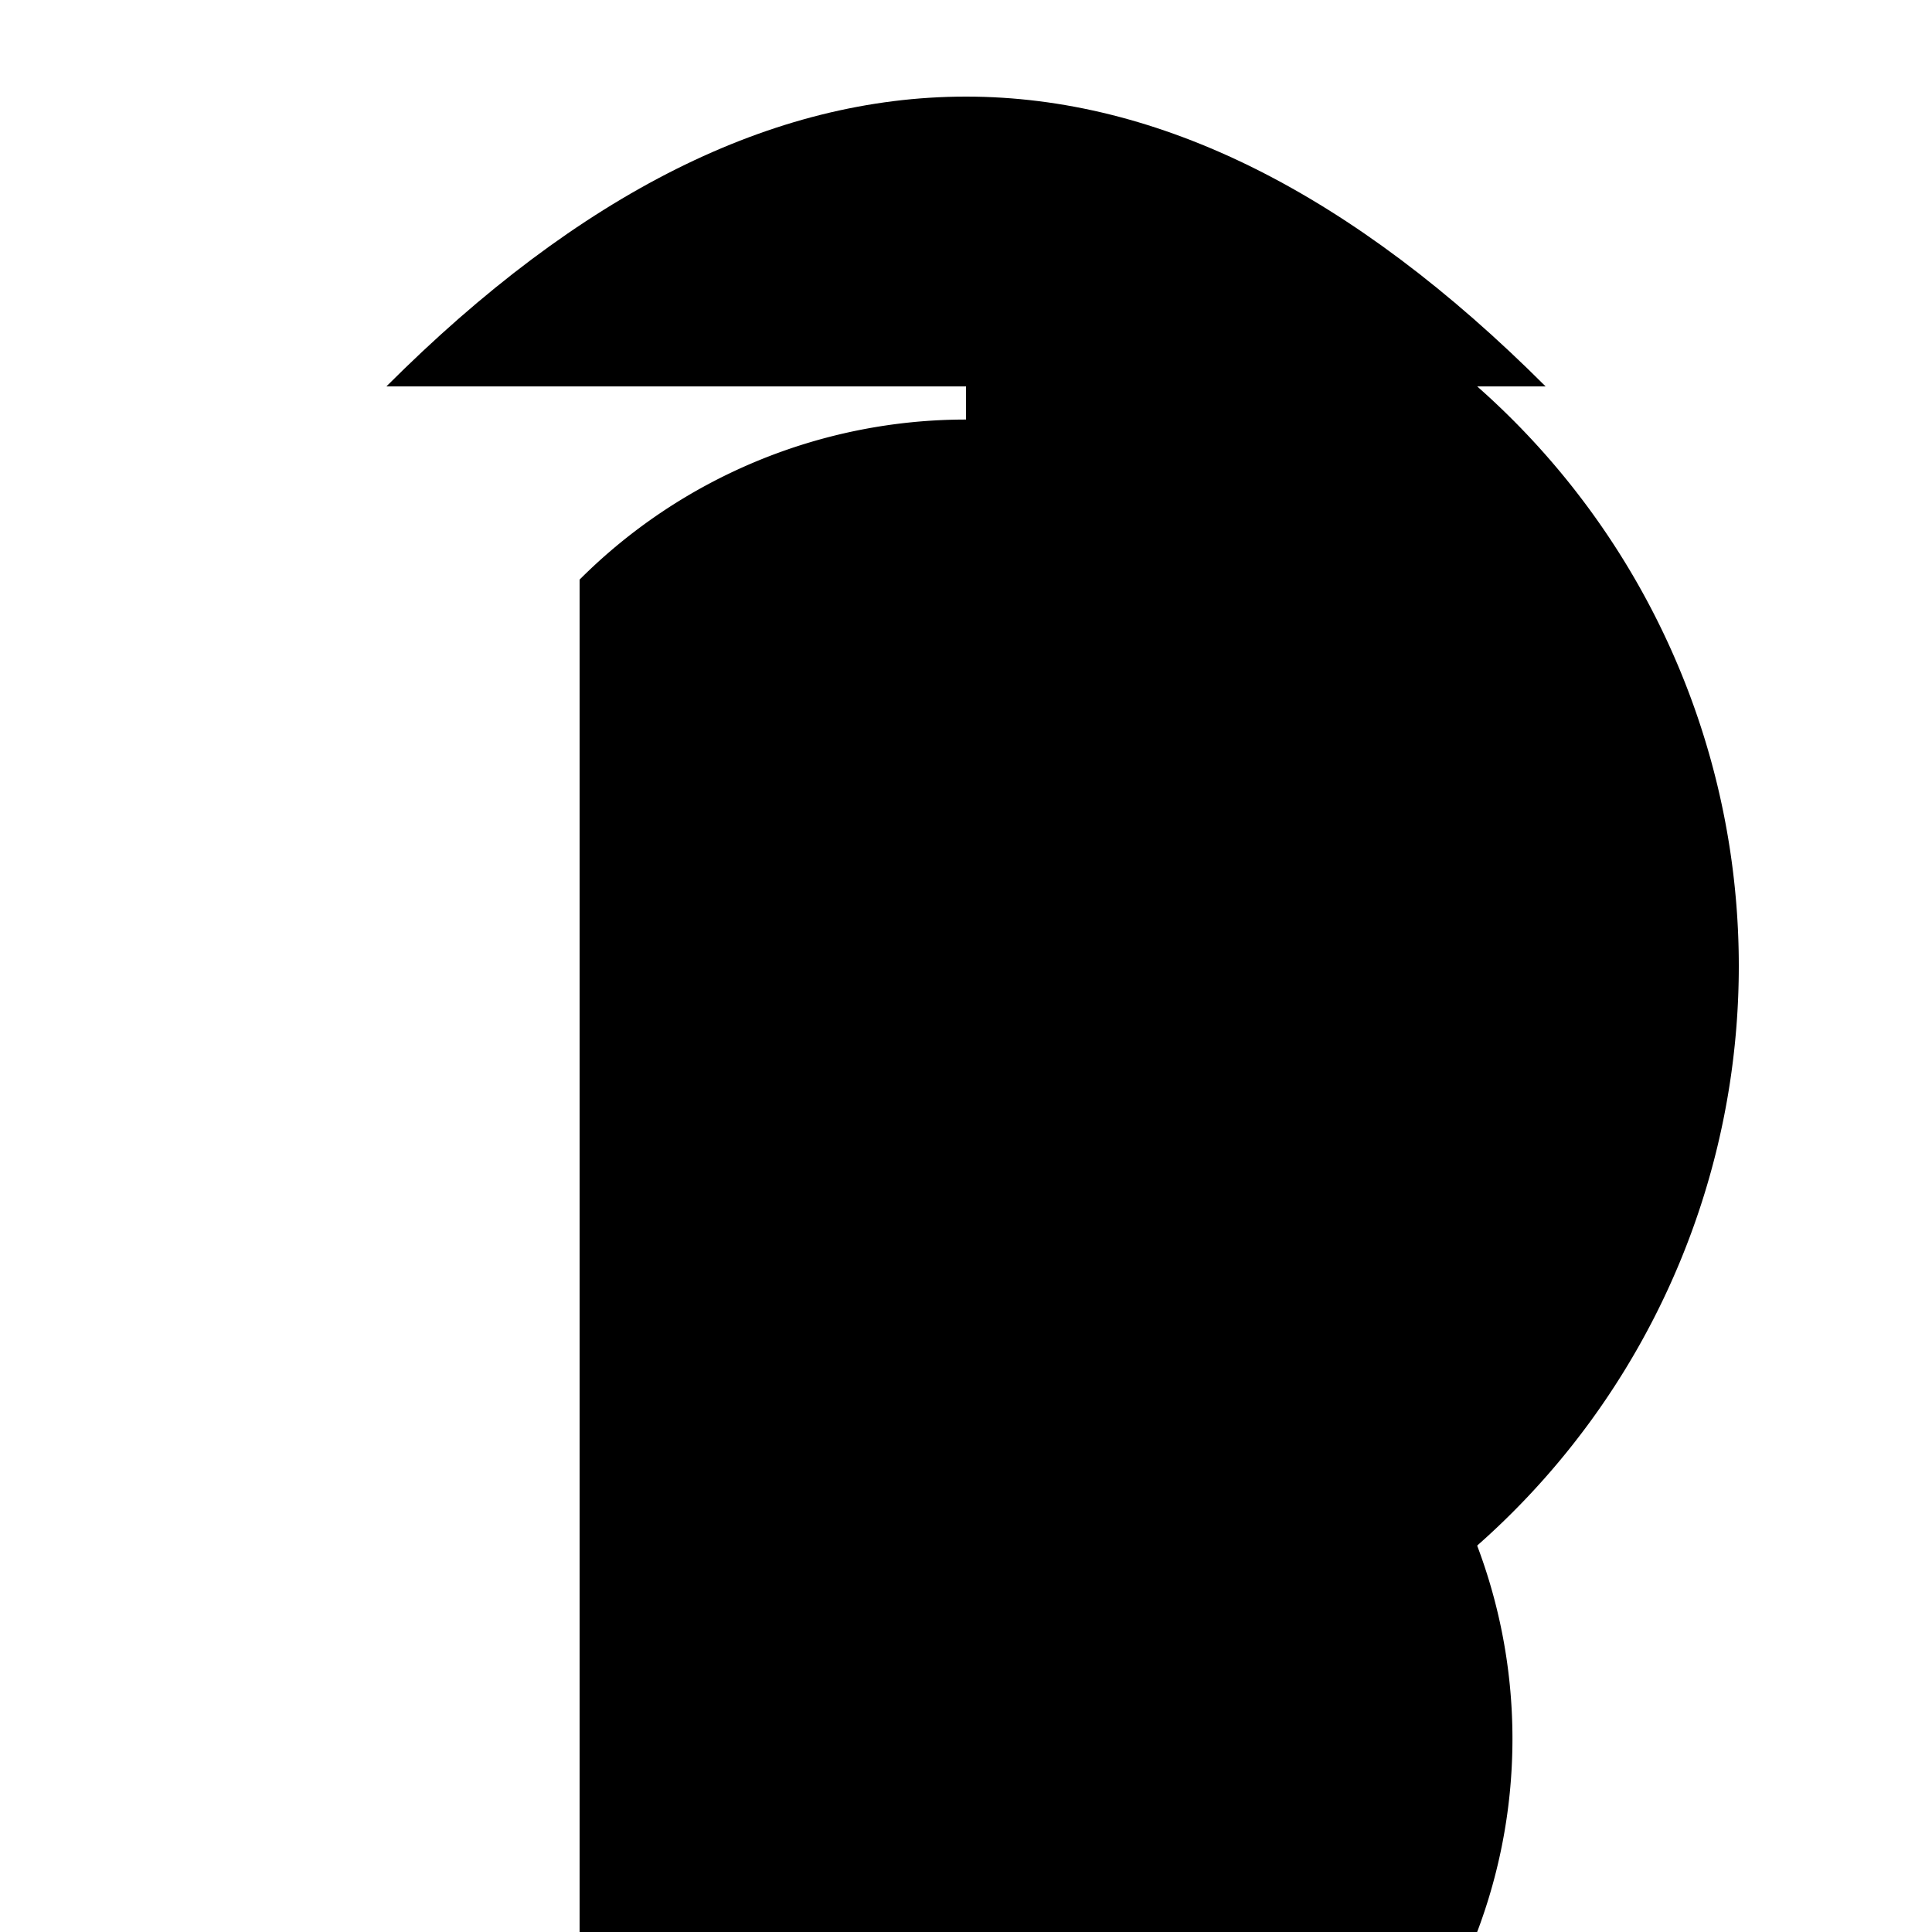 <svg width="500" height="500" viewBox="-25 -25 50 50">
  <!-- Body -->
  <path d="M-10,-10 A10,10 0 0,1 10,10 A10,10 0 0,1 -10,30 Z"/>

  <!-- Head -->
  <path d="M0,-20 A20,20 0 0,1 0,20"/>

  <!-- Eyes -->
  <circle cx="-5" cy="-5" r="5"/>
  <circle cx="5" cy="-5" r="5"/>

  <!-- Beak -->
  <path d="M-15,-15 Q0,-30 15,-15"/>

  <!-- Feet -->
  <path d="M-15,30 Q-20,40 -15,50"/>
  <path d="M15,30 Q20,40 15,50"/>

</svg>